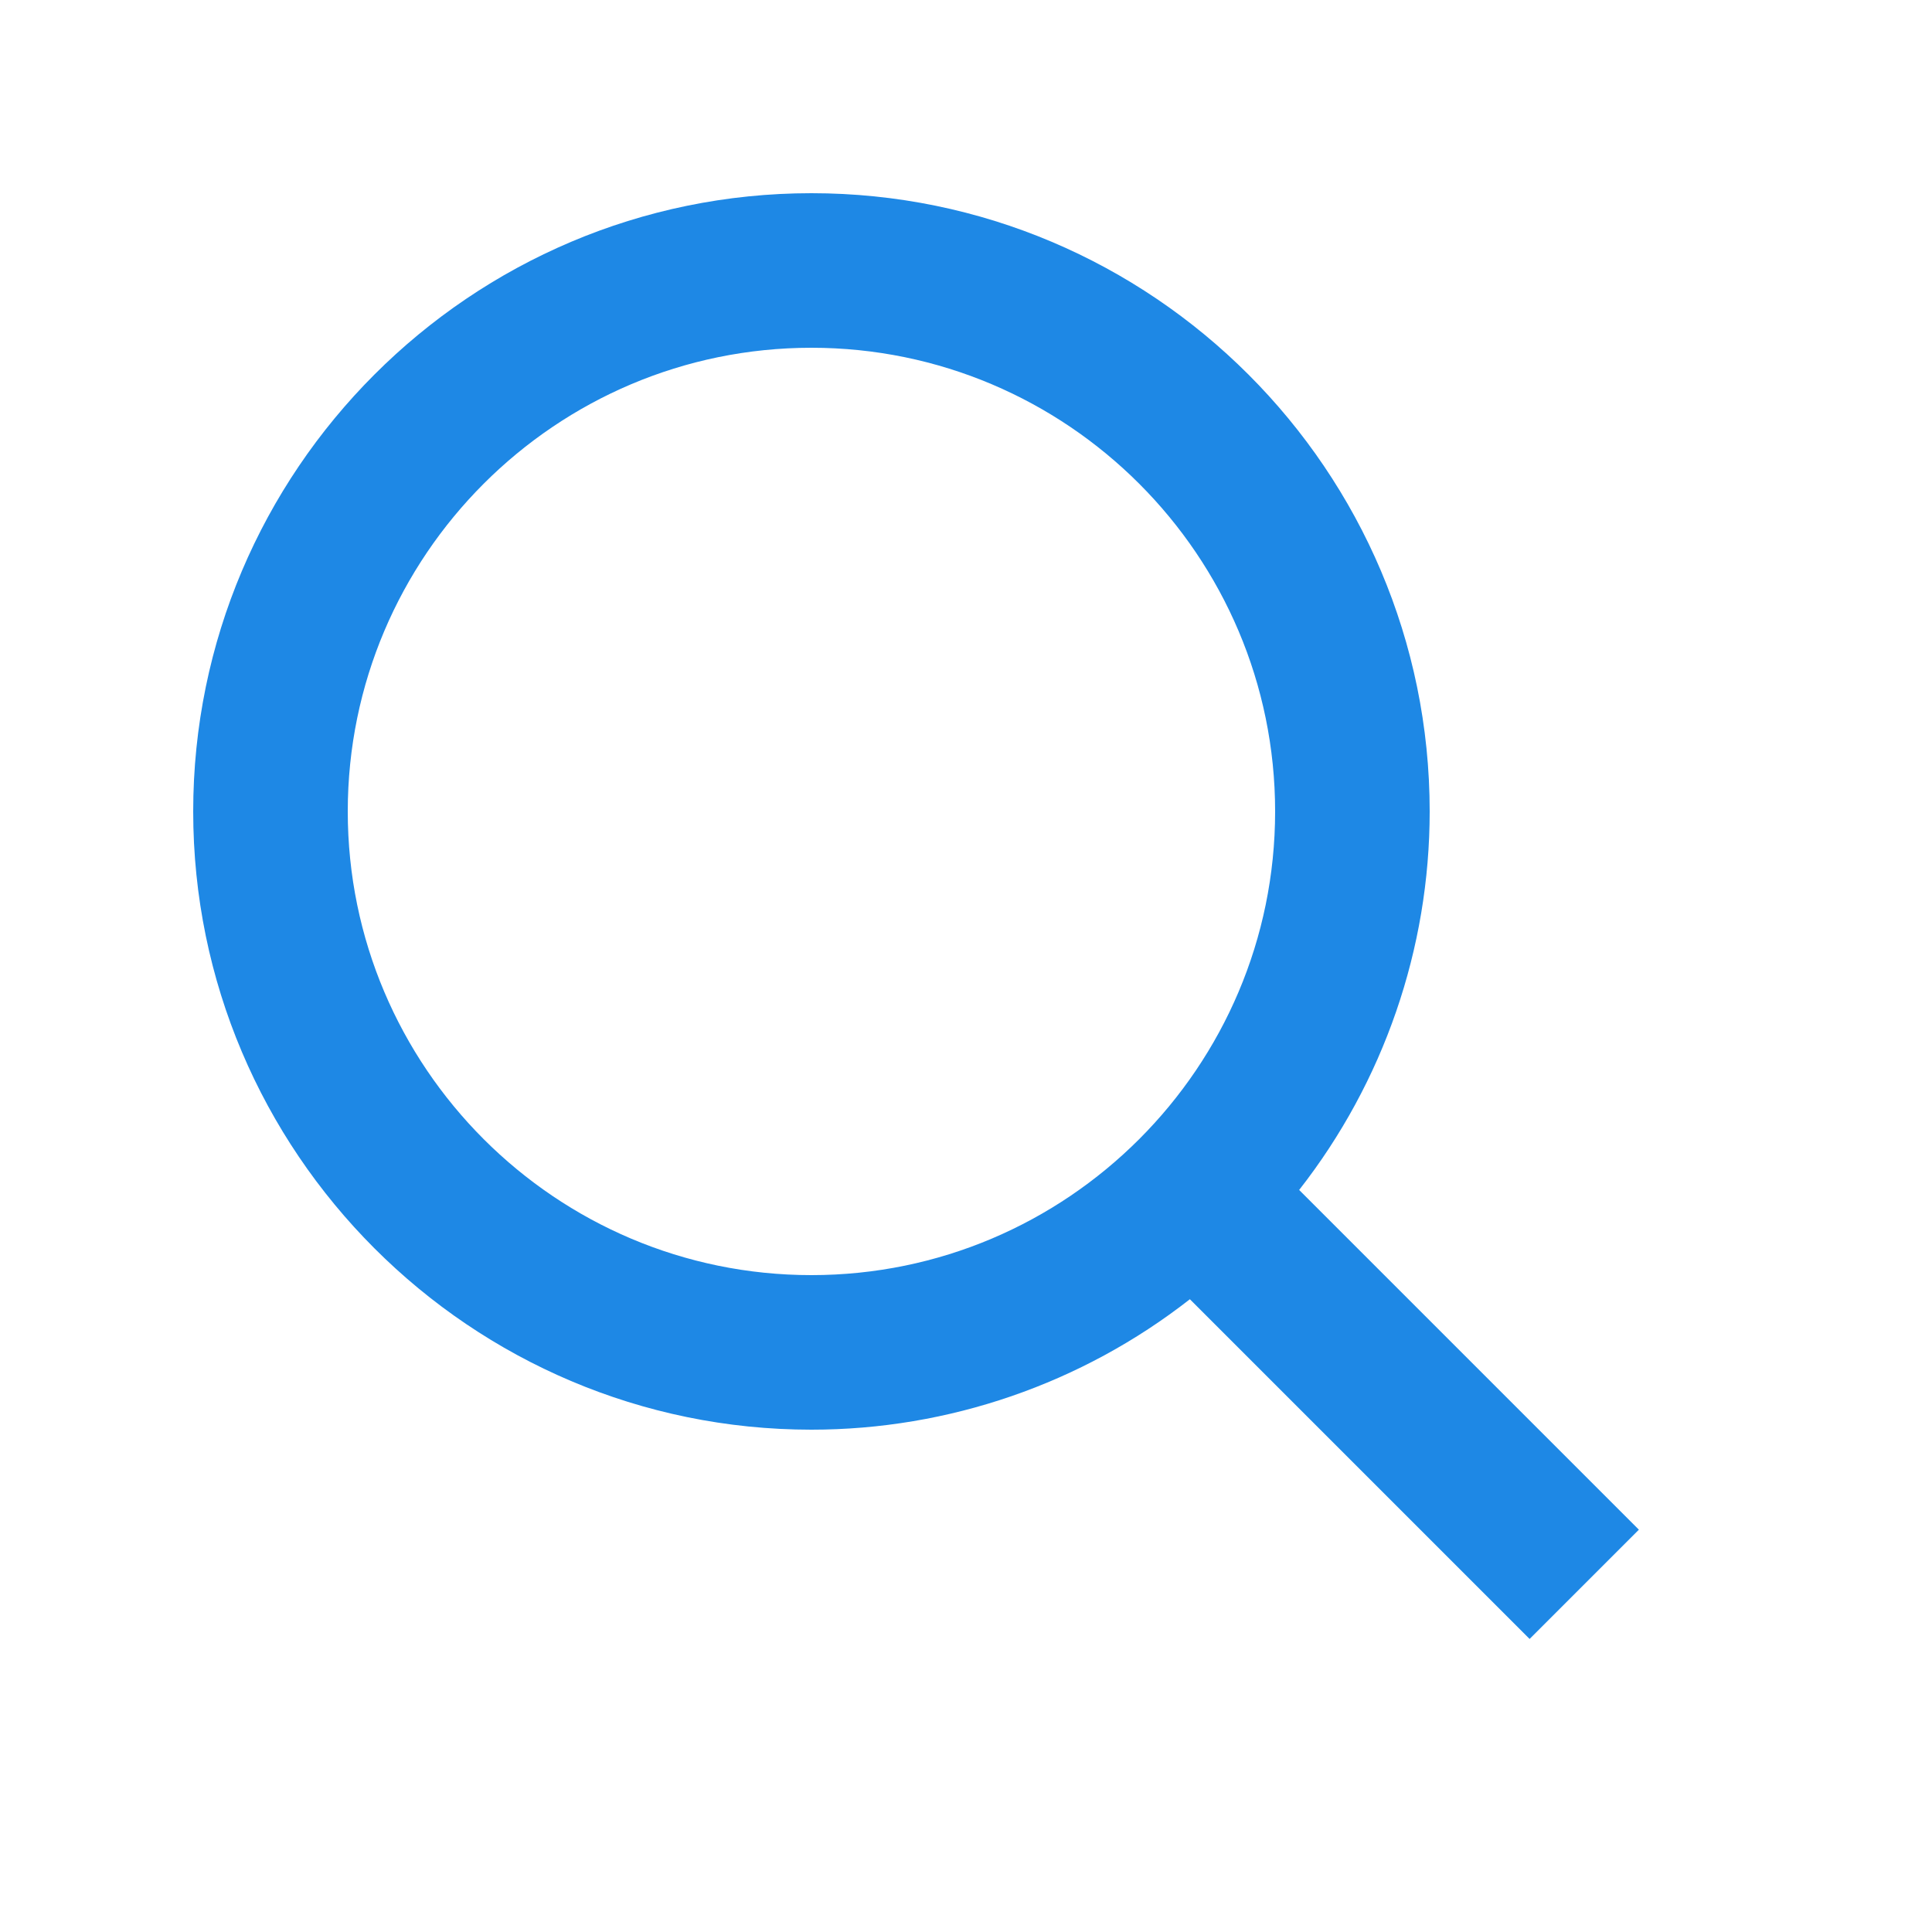 <svg width="25" height="25" viewBox="0 0 25 25" fill="none" xmlns="http://www.w3.org/2000/svg">
<path d="M10.5 18.5C12.275 18.5 13.999 17.905 15.397 16.812L19.793 21.208L21.207 19.794L16.811 15.398C17.905 14 18.5 12.275 18.5 10.5C18.5 6.089 14.911 2.5 10.5 2.5C6.089 2.5 2.5 6.089 2.5 10.5C2.5 14.911 6.089 18.5 10.5 18.5ZM10.5 4.5C13.809 4.5 16.5 7.191 16.5 10.5C16.5 13.809 13.809 16.5 10.5 16.5C7.191 16.5 4.5 13.809 4.5 10.5C4.5 7.191 7.191 4.5 10.5 4.5Z" fill="#1E88E5"/>
</svg>
